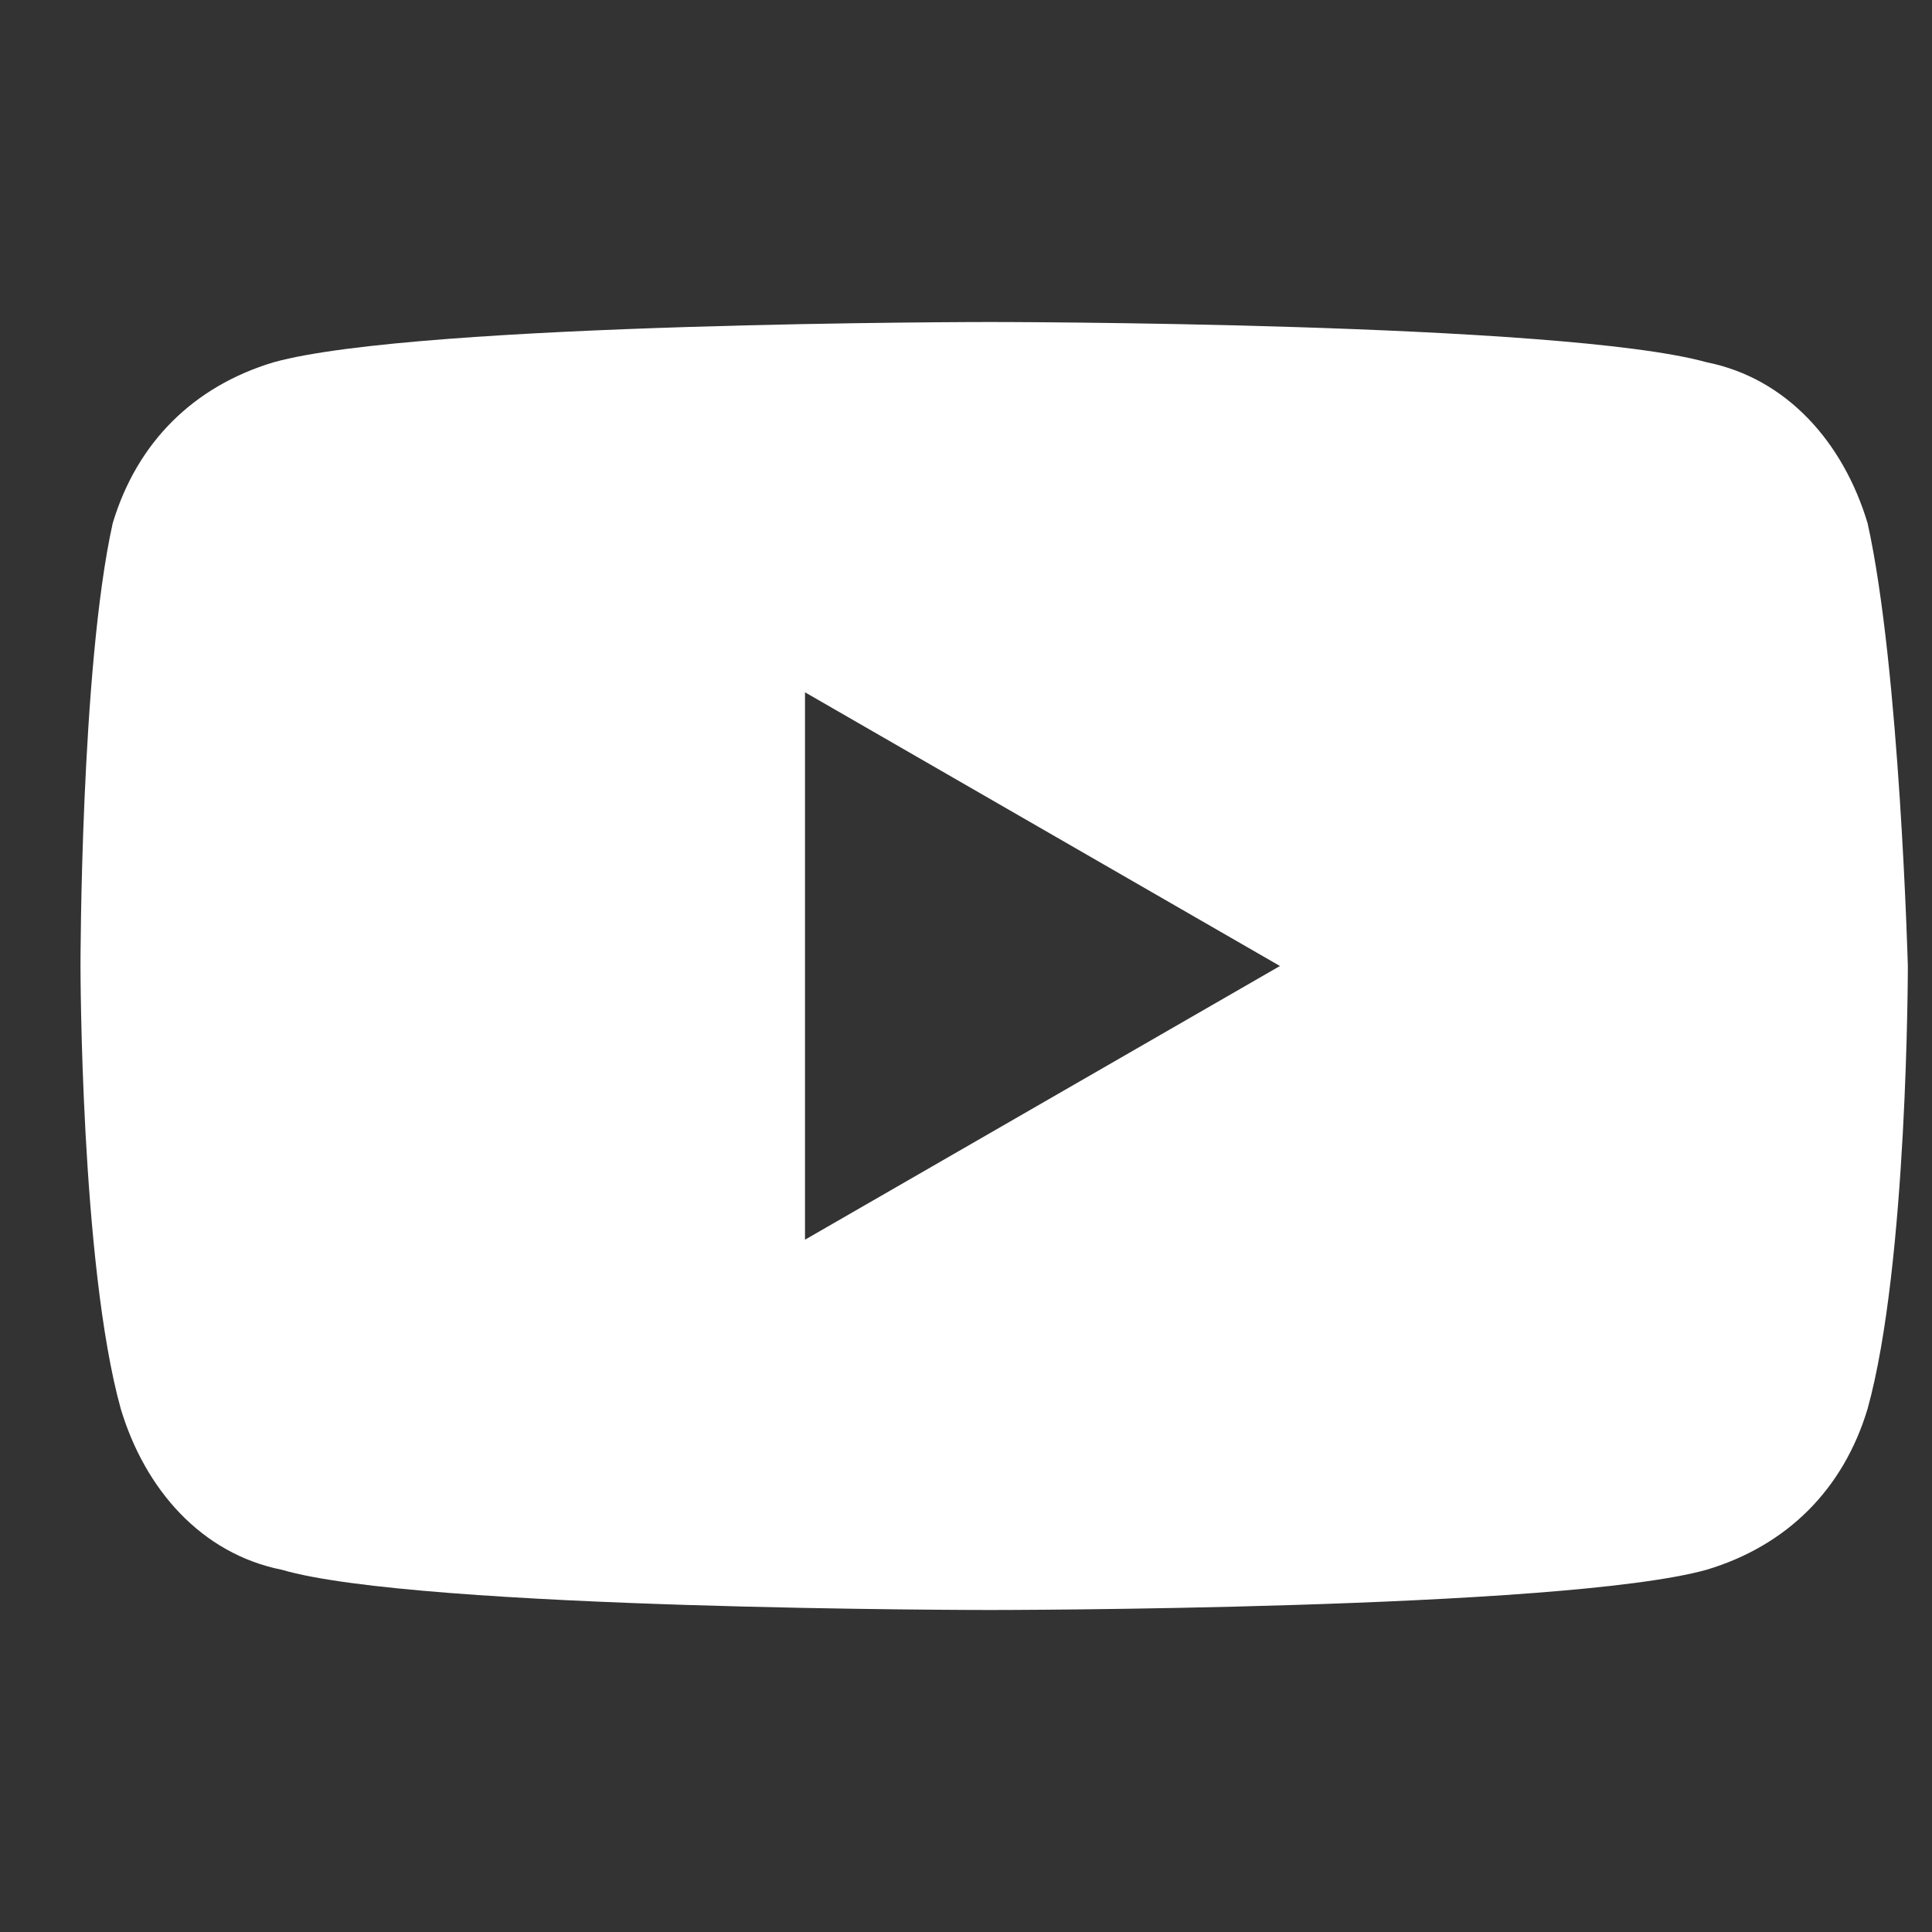 <?xml version="1.0" encoding="utf-8"?>
<!-- Generator: Adobe Illustrator 16.0.0, SVG Export Plug-In . SVG Version: 6.00 Build 0)  -->
<!DOCTYPE svg PUBLIC "-//W3C//DTD SVG 1.1//EN" "http://www.w3.org/Graphics/SVG/1.1/DTD/svg11.dtd">
<svg version="1.1" id="ic-youtube-blanc" xmlns="http://www.w3.org/2000/svg" xmlns:xlink="http://www.w3.org/1999/xlink" x="0px"
	 y="0px" width="24px" height="24px" viewBox="0 0 24 24" enable-background="new 0 0 24 24" xml:space="preserve">
<rect x="0" y="0" width="24" height="24" fill="#333333" stroke="none"/>
<path id="play" fill="#FFFFFF" d="M23.2,6.5c-0.3-1-1-1.8-2-2C19.4,4,12.3,4,12.3,4S5.2,4,3.4,4.5c-1,0.3-1.7,1-2,2C1,8.3,1,12,1,12
	s0,3.7,0.5,5.5c0.3,1,1,1.8,2,2C5.2,20,12.3,20,12.3,20s7.1,0,8.9-0.5c1-0.3,1.7-1,2-2c0.5-1.8,0.5-5.5,0.5-5.5S23.6,8.3,23.2,6.5
	 M10,15.4V8.6l5.9,3.4L10,15.4z"/>
</svg>
